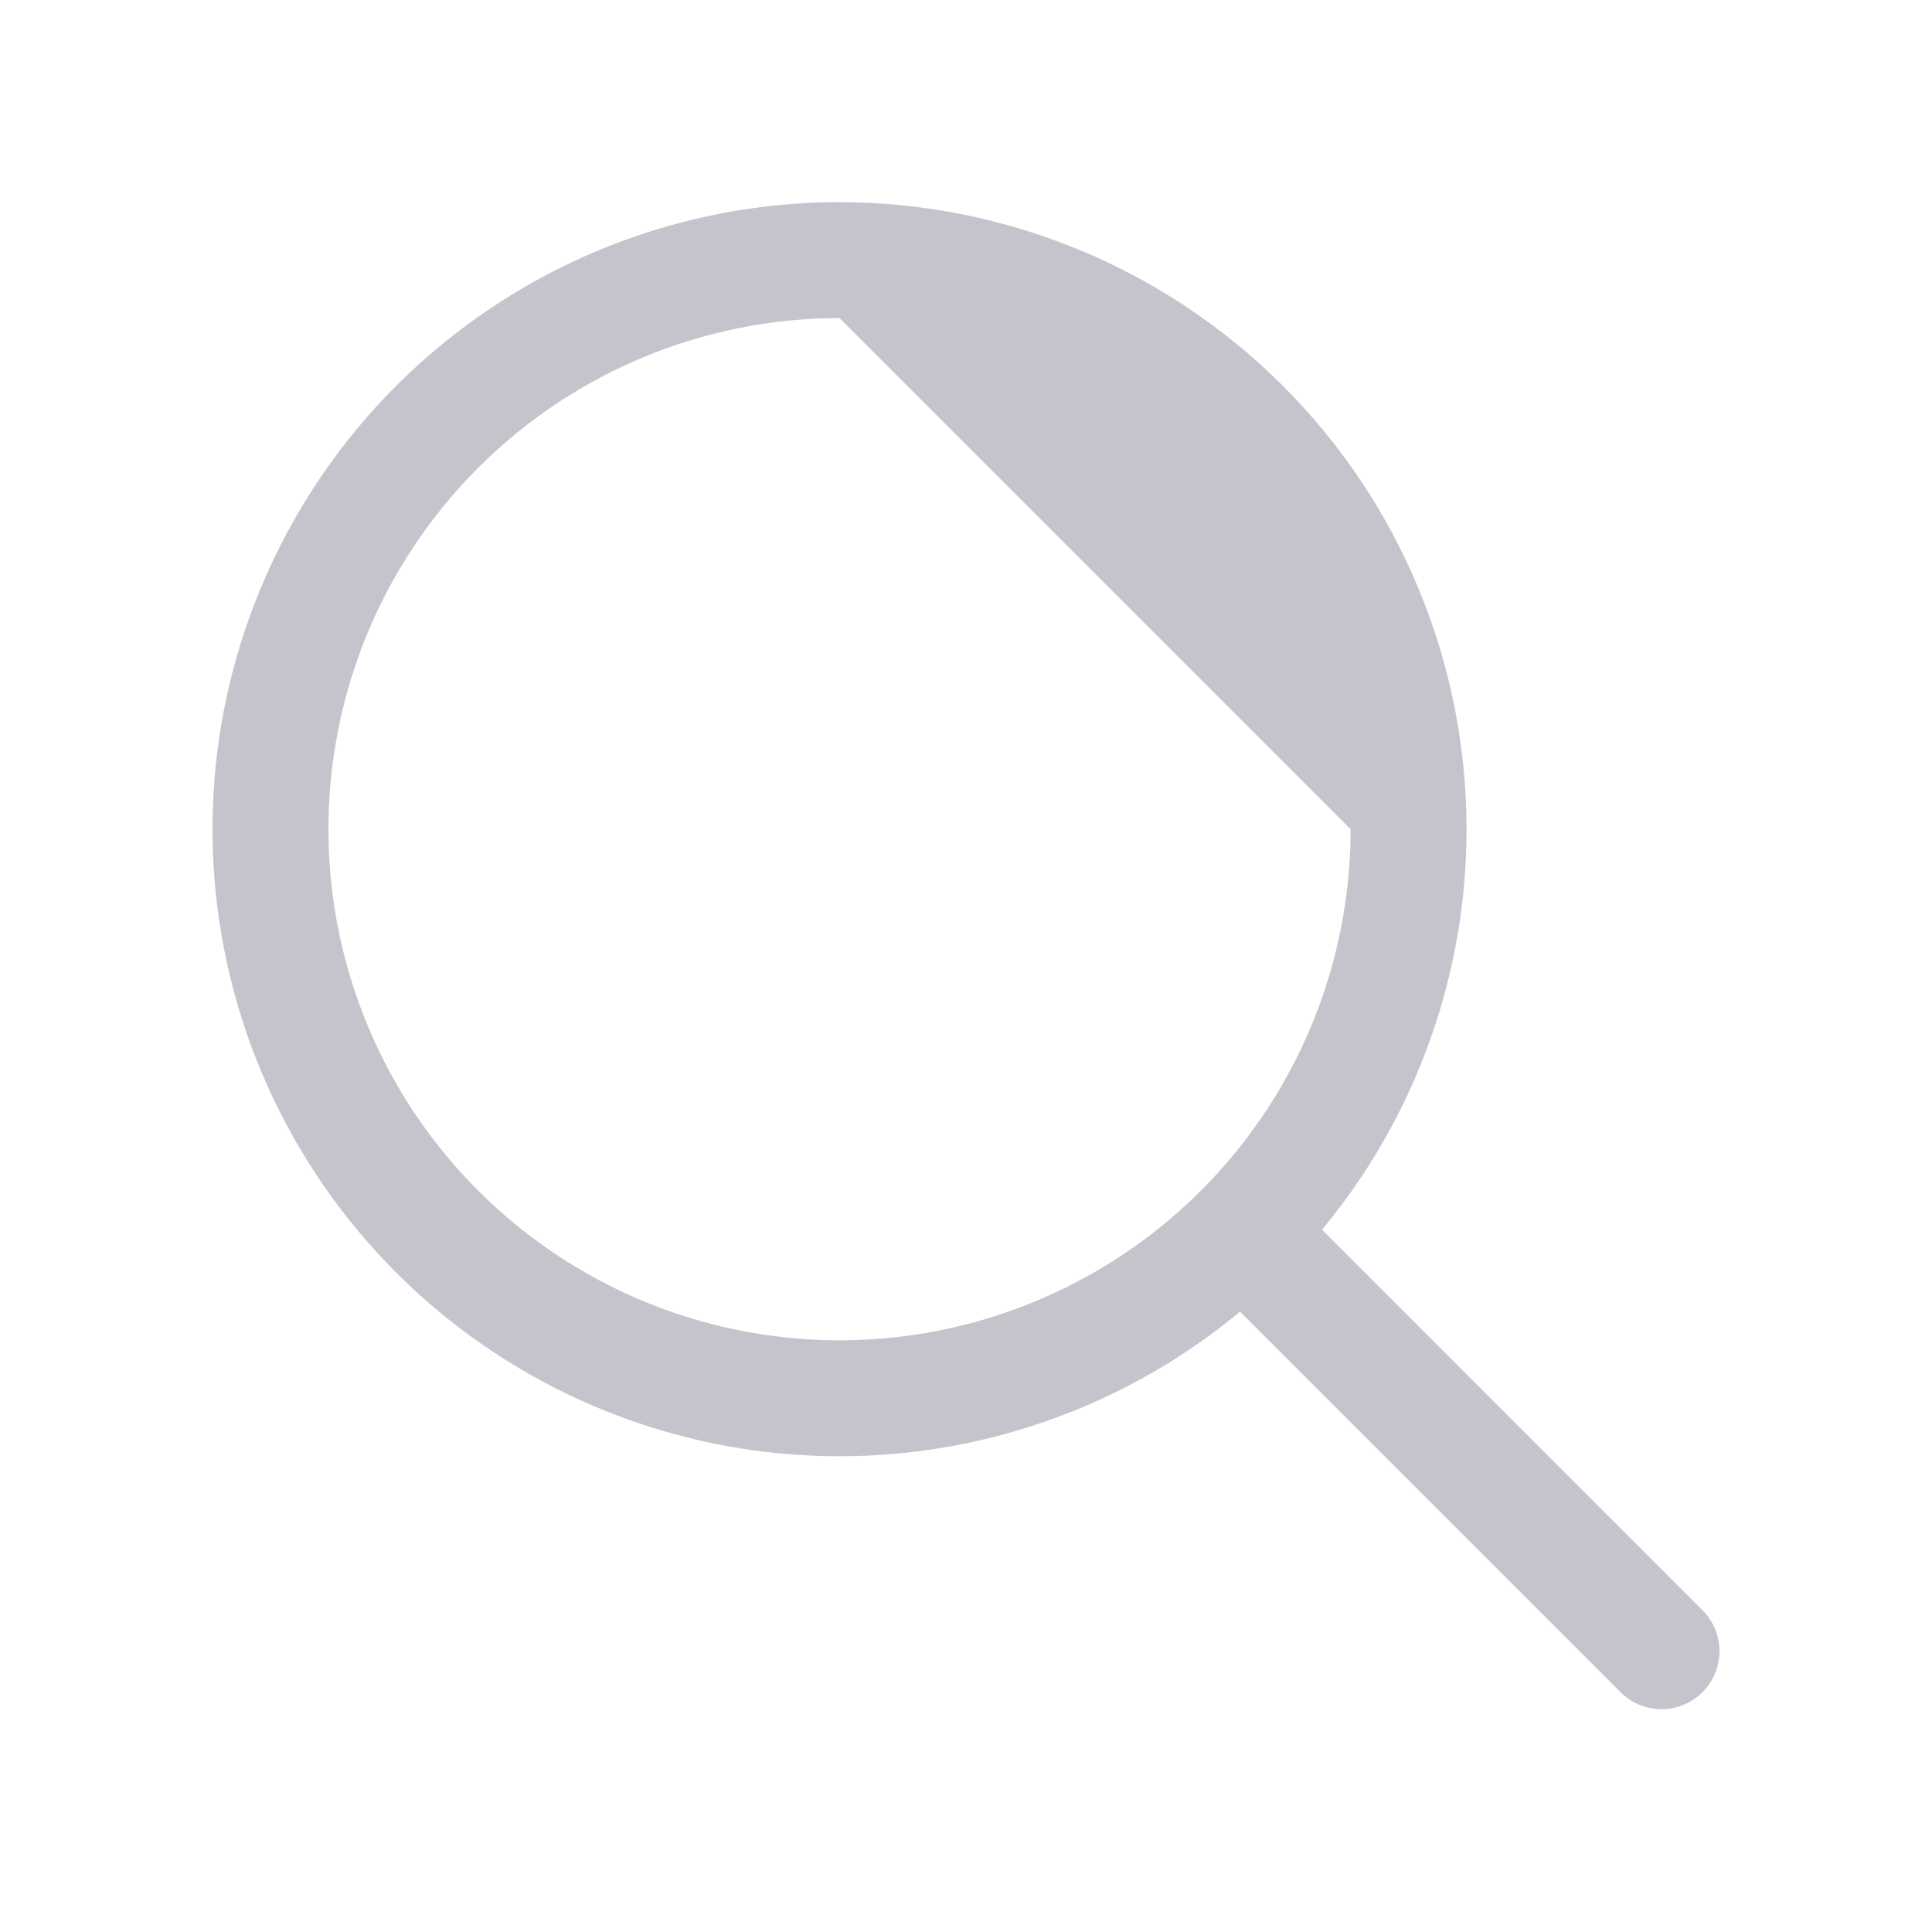 <svg width="25" height="25" viewBox="0 0 25 25" fill="none" xmlns="http://www.w3.org/2000/svg">
<path fillRule="evenodd" clipRule="evenodd" d="M6.356 3.984C7.69 3.092 9.259 2.616 10.864 2.616H10.864C13.015 2.617 15.079 3.471 16.601 4.993C18.122 6.514 18.977 8.578 18.977 10.73V10.73C18.977 12.335 18.501 13.903 17.61 15.238C17.453 15.472 17.285 15.697 17.107 15.912L22.03 20.836C22.323 21.129 22.323 21.604 22.03 21.897C21.737 22.19 21.262 22.19 20.97 21.897L16.046 16.973C15.423 17.49 14.724 17.913 13.969 18.226C12.486 18.84 10.854 19.001 9.281 18.688C7.707 18.375 6.261 17.602 5.126 16.467C3.992 15.332 3.219 13.887 2.906 12.313C2.593 10.739 2.753 9.108 3.368 7.625C3.982 6.142 5.022 4.875 6.356 3.984ZM10.864 4.116C9.555 4.116 8.277 4.504 7.189 5.231C6.102 5.958 5.254 6.991 4.753 8.199C4.253 9.408 4.122 10.737 4.377 12.02C4.632 13.303 5.262 14.482 6.187 15.406C7.112 16.331 8.29 16.961 9.573 17.216C10.856 17.472 12.186 17.341 13.394 16.84C14.603 16.34 15.636 15.492 16.363 14.404C17.089 13.317 17.477 12.038 17.477 10.73M10.864 4.116C12.617 4.117 14.3 4.813 15.54 6.054C16.78 7.294 17.477 8.976 17.477 10.73" fill="#C4C4CC"/>
</svg>
